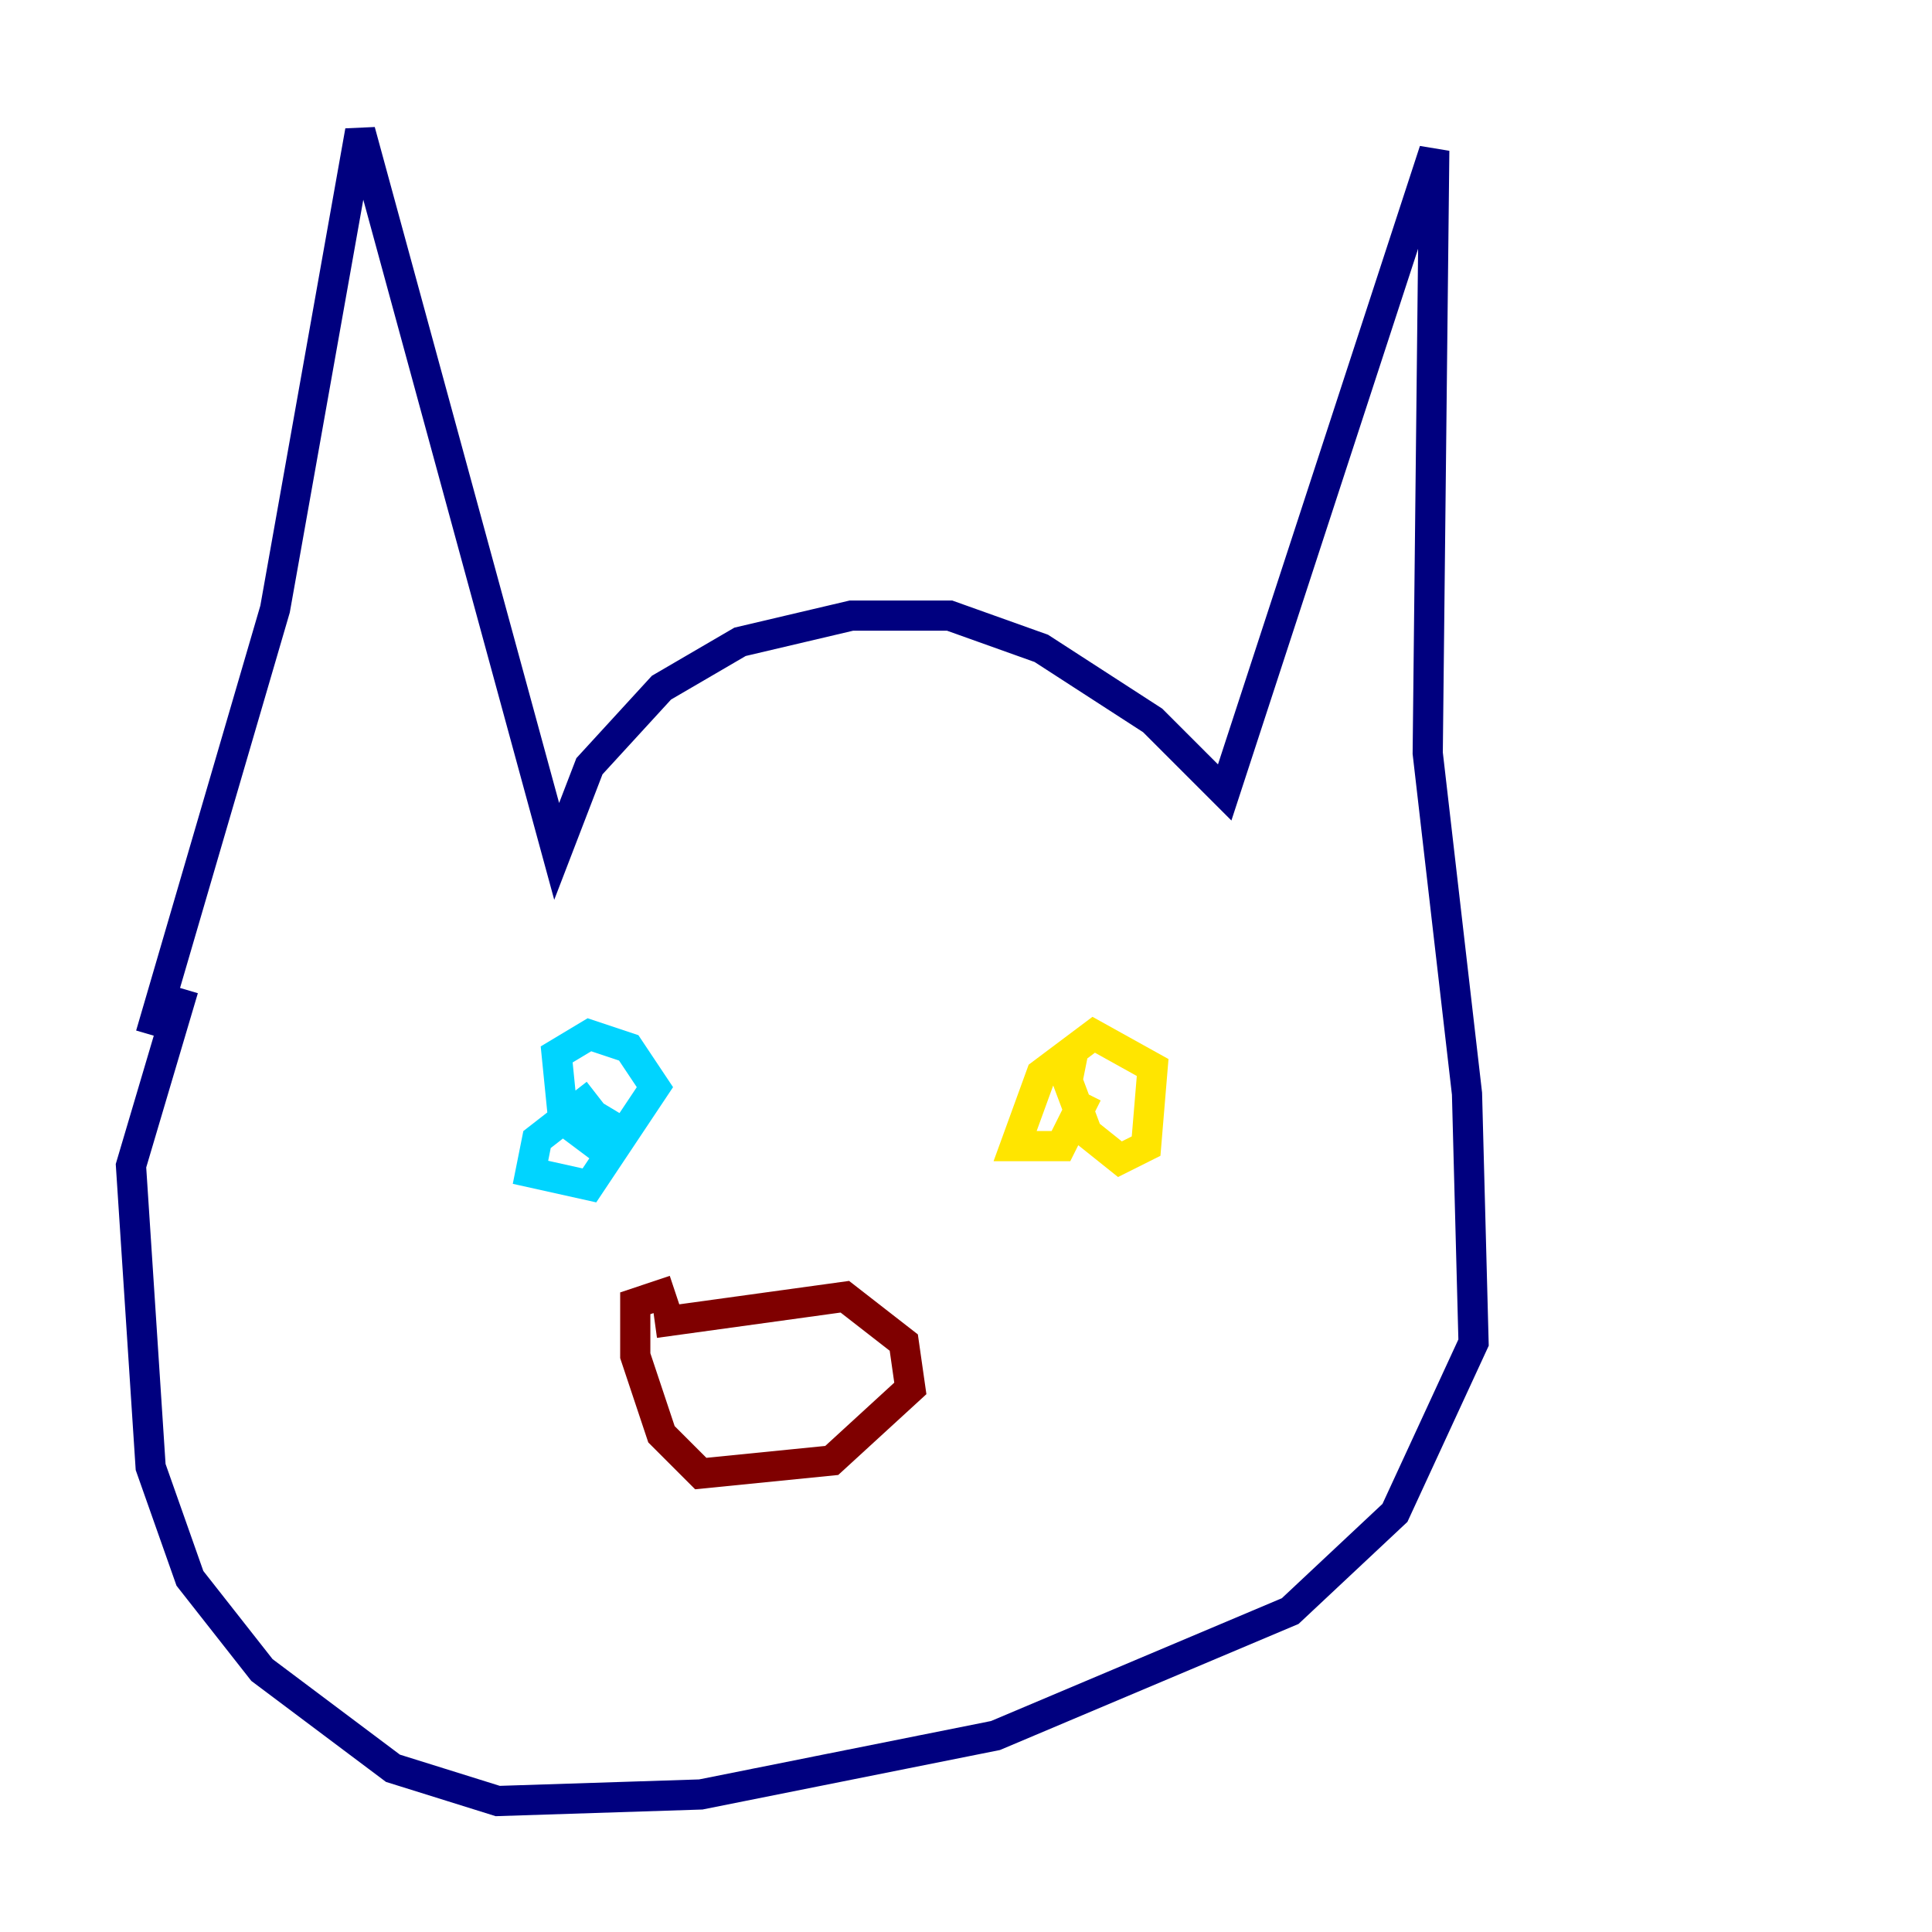 <?xml version="1.0" encoding="utf-8" ?>
<svg baseProfile="tiny" height="128" version="1.2" viewBox="0,0,128,128" width="128" xmlns="http://www.w3.org/2000/svg" xmlns:ev="http://www.w3.org/2001/xml-events" xmlns:xlink="http://www.w3.org/1999/xlink"><defs /><polyline fill="none" points="9.98,68.556 18.224,40.352 23.864,8.678 36.881,56.407 39.051,50.766 43.824,45.559 49.031,42.522 56.407,40.786 62.915,40.786 68.99,42.956 76.366,47.729 81.139,52.502 95.024,9.98 94.59,49.898 97.193,72.461 97.627,88.949 92.42,100.231 85.478,106.739 65.953,114.983 46.427,118.888 32.976,119.322 26.034,117.153 17.356,110.644 12.583,104.57 9.98,97.193 8.678,77.234 12.149,65.519" stroke="#00007f" stroke-width="2" /><polyline fill="none" points="39.485,72.461 35.58,75.498 35.146,77.668 39.051,78.536 43.39,72.027 41.654,69.424 39.051,68.556 36.881,69.858 37.315,74.197 39.051,75.498 40.352,73.329" stroke="#00d4ff" stroke-width="2" /><polyline fill="none" points="71.159,69.424 70.725,71.593 72.027,75.064 74.197,76.8 75.932,75.932 76.366,70.725 72.461,68.556 68.99,71.159 67.254,75.932 70.291,75.932 72.027,72.461" stroke="#ffe500" stroke-width="2" /><polyline fill="none" points="43.39,87.647 55.973,85.912 59.878,88.949 60.312,91.986 55.105,96.759 46.427,97.627 43.824,95.024 42.088,89.817 42.088,86.346 44.691,85.478" stroke="#7f0000" stroke-width="2" /></svg>